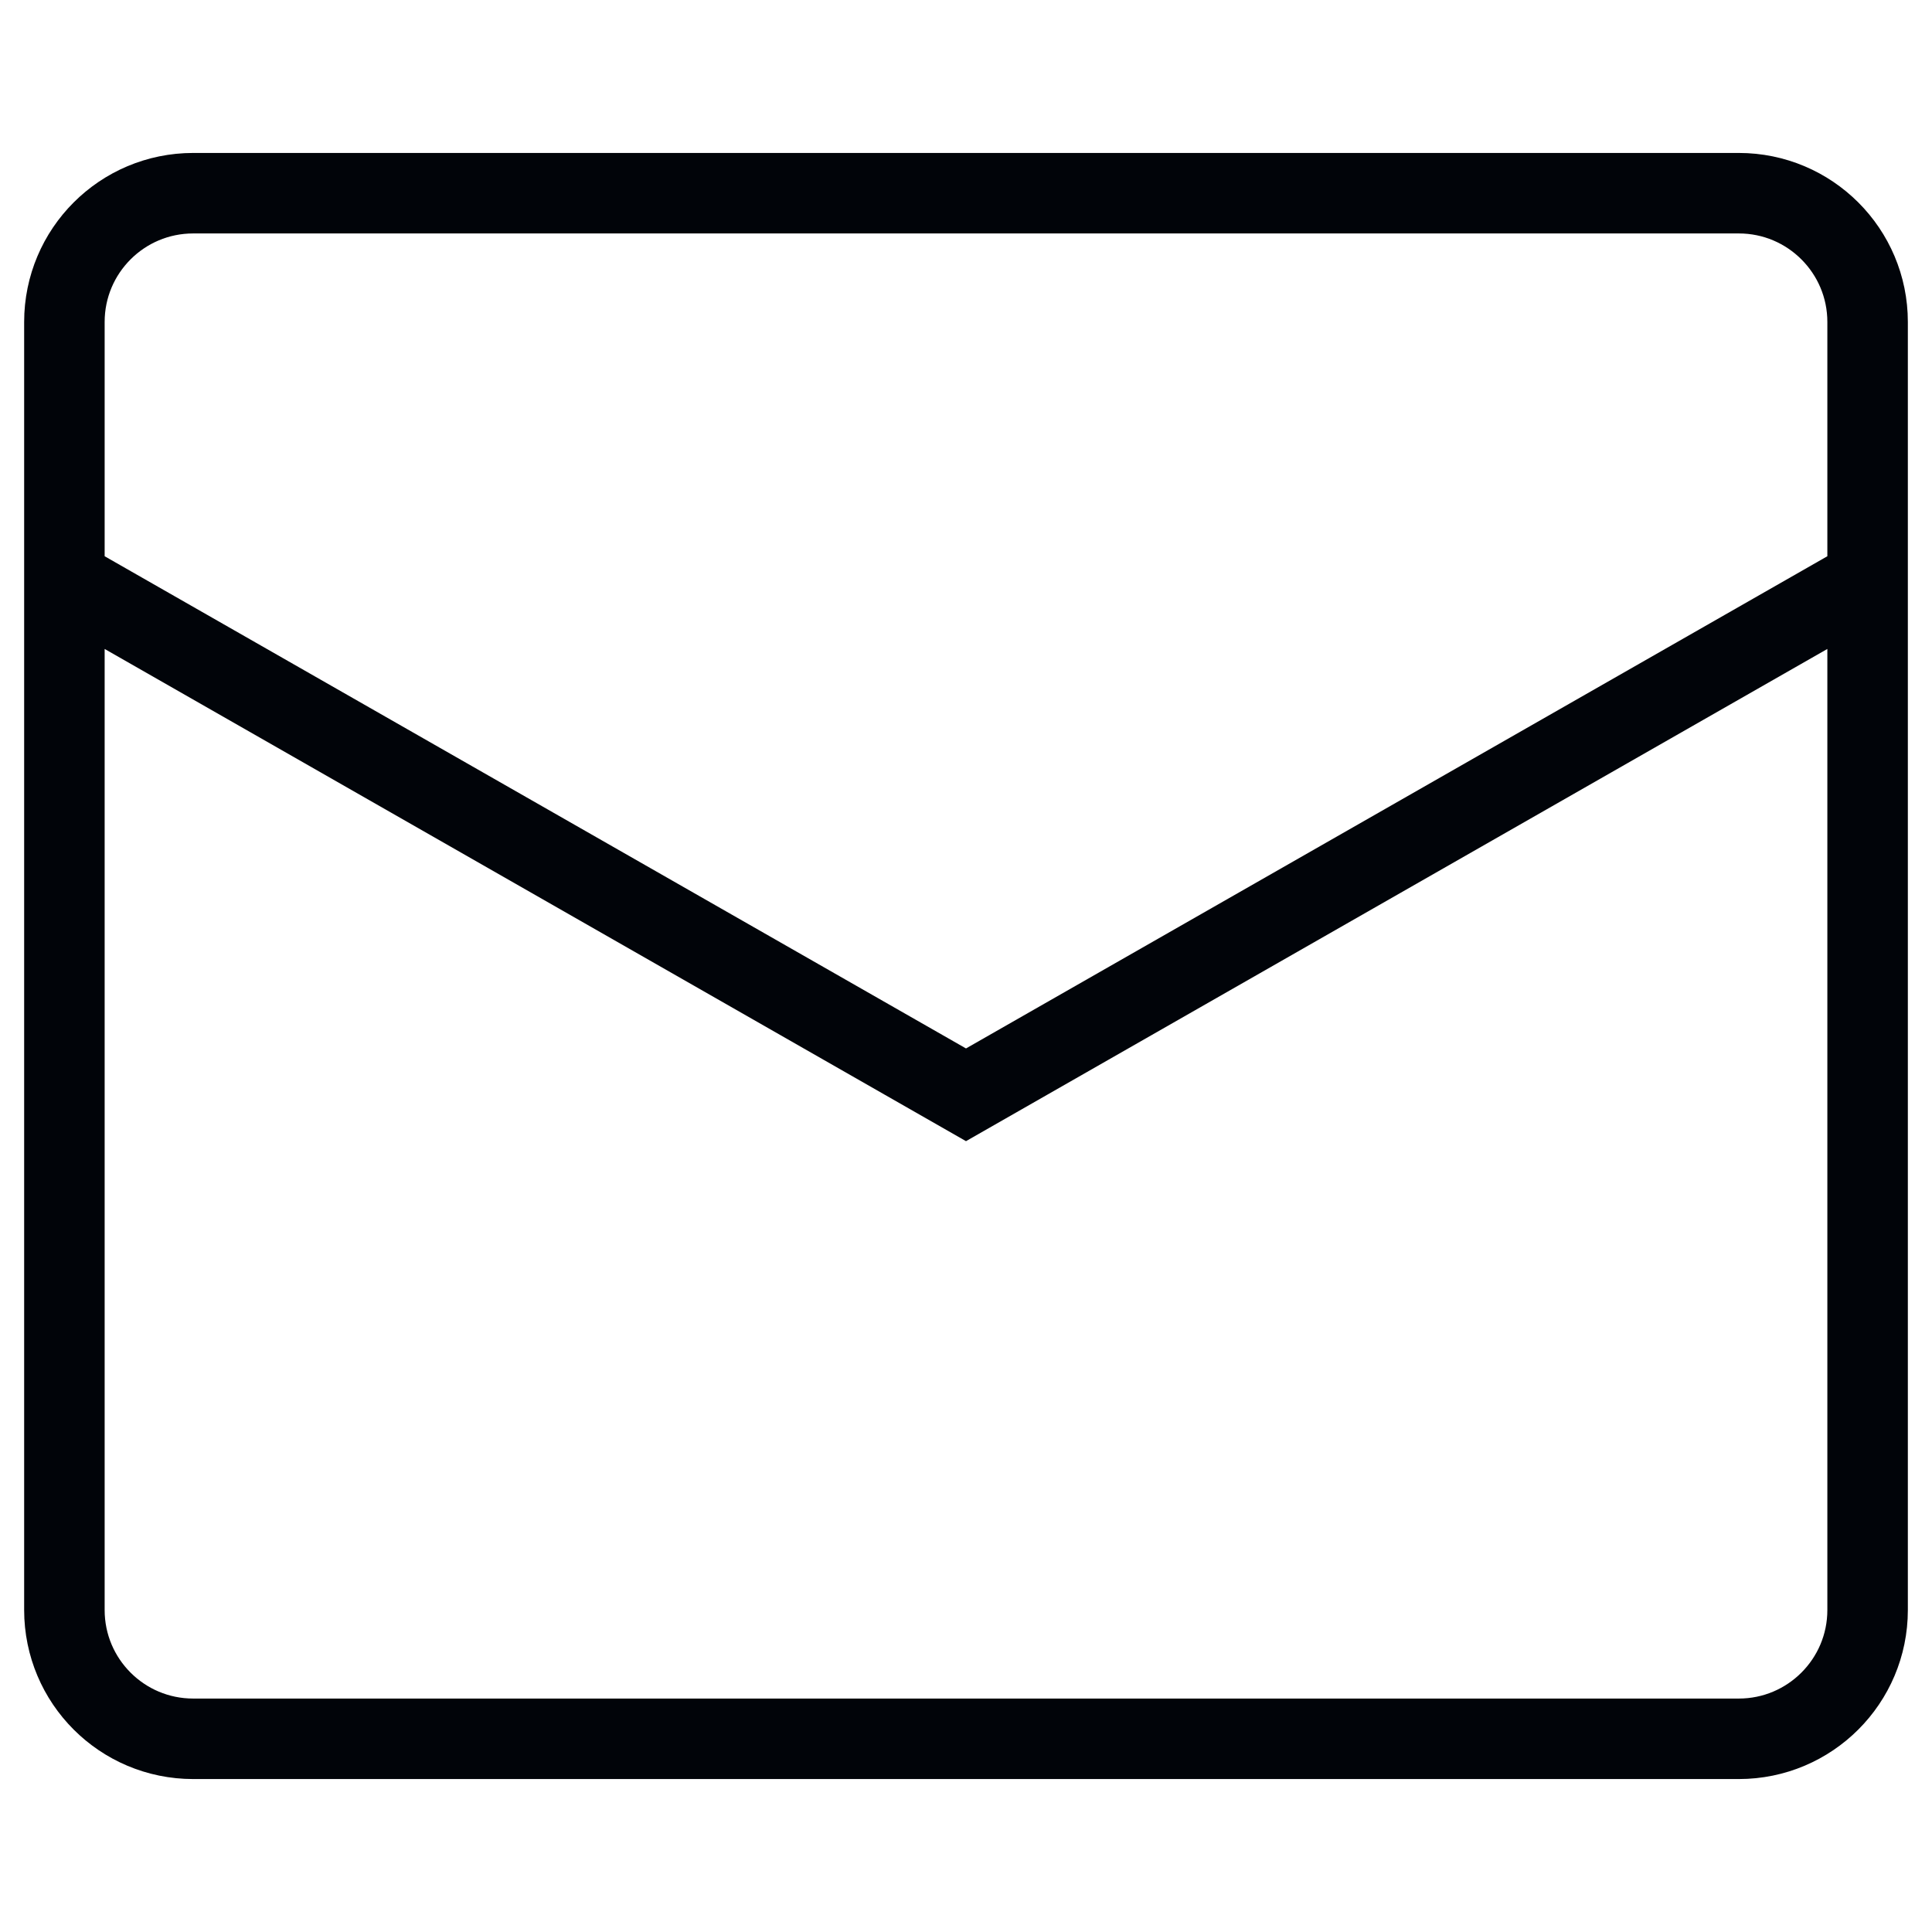 <svg width="24" height="24" viewBox="0 0 24 24" fill="none" xmlns="http://www.w3.org/2000/svg">
<path d="M0.8 7.2L12 13.6L23.2 7.2M2.4 2.4H21.6C22.483 2.4 23.2 3.116 23.2 4V20C23.2 20.884 22.483 21.6 21.6 21.6H2.4C1.516 21.6 0.8 20.884 0.8 20V4C0.8 3.116 1.516 2.4 2.4 2.4Z" stroke="#010409"/>
</svg>
